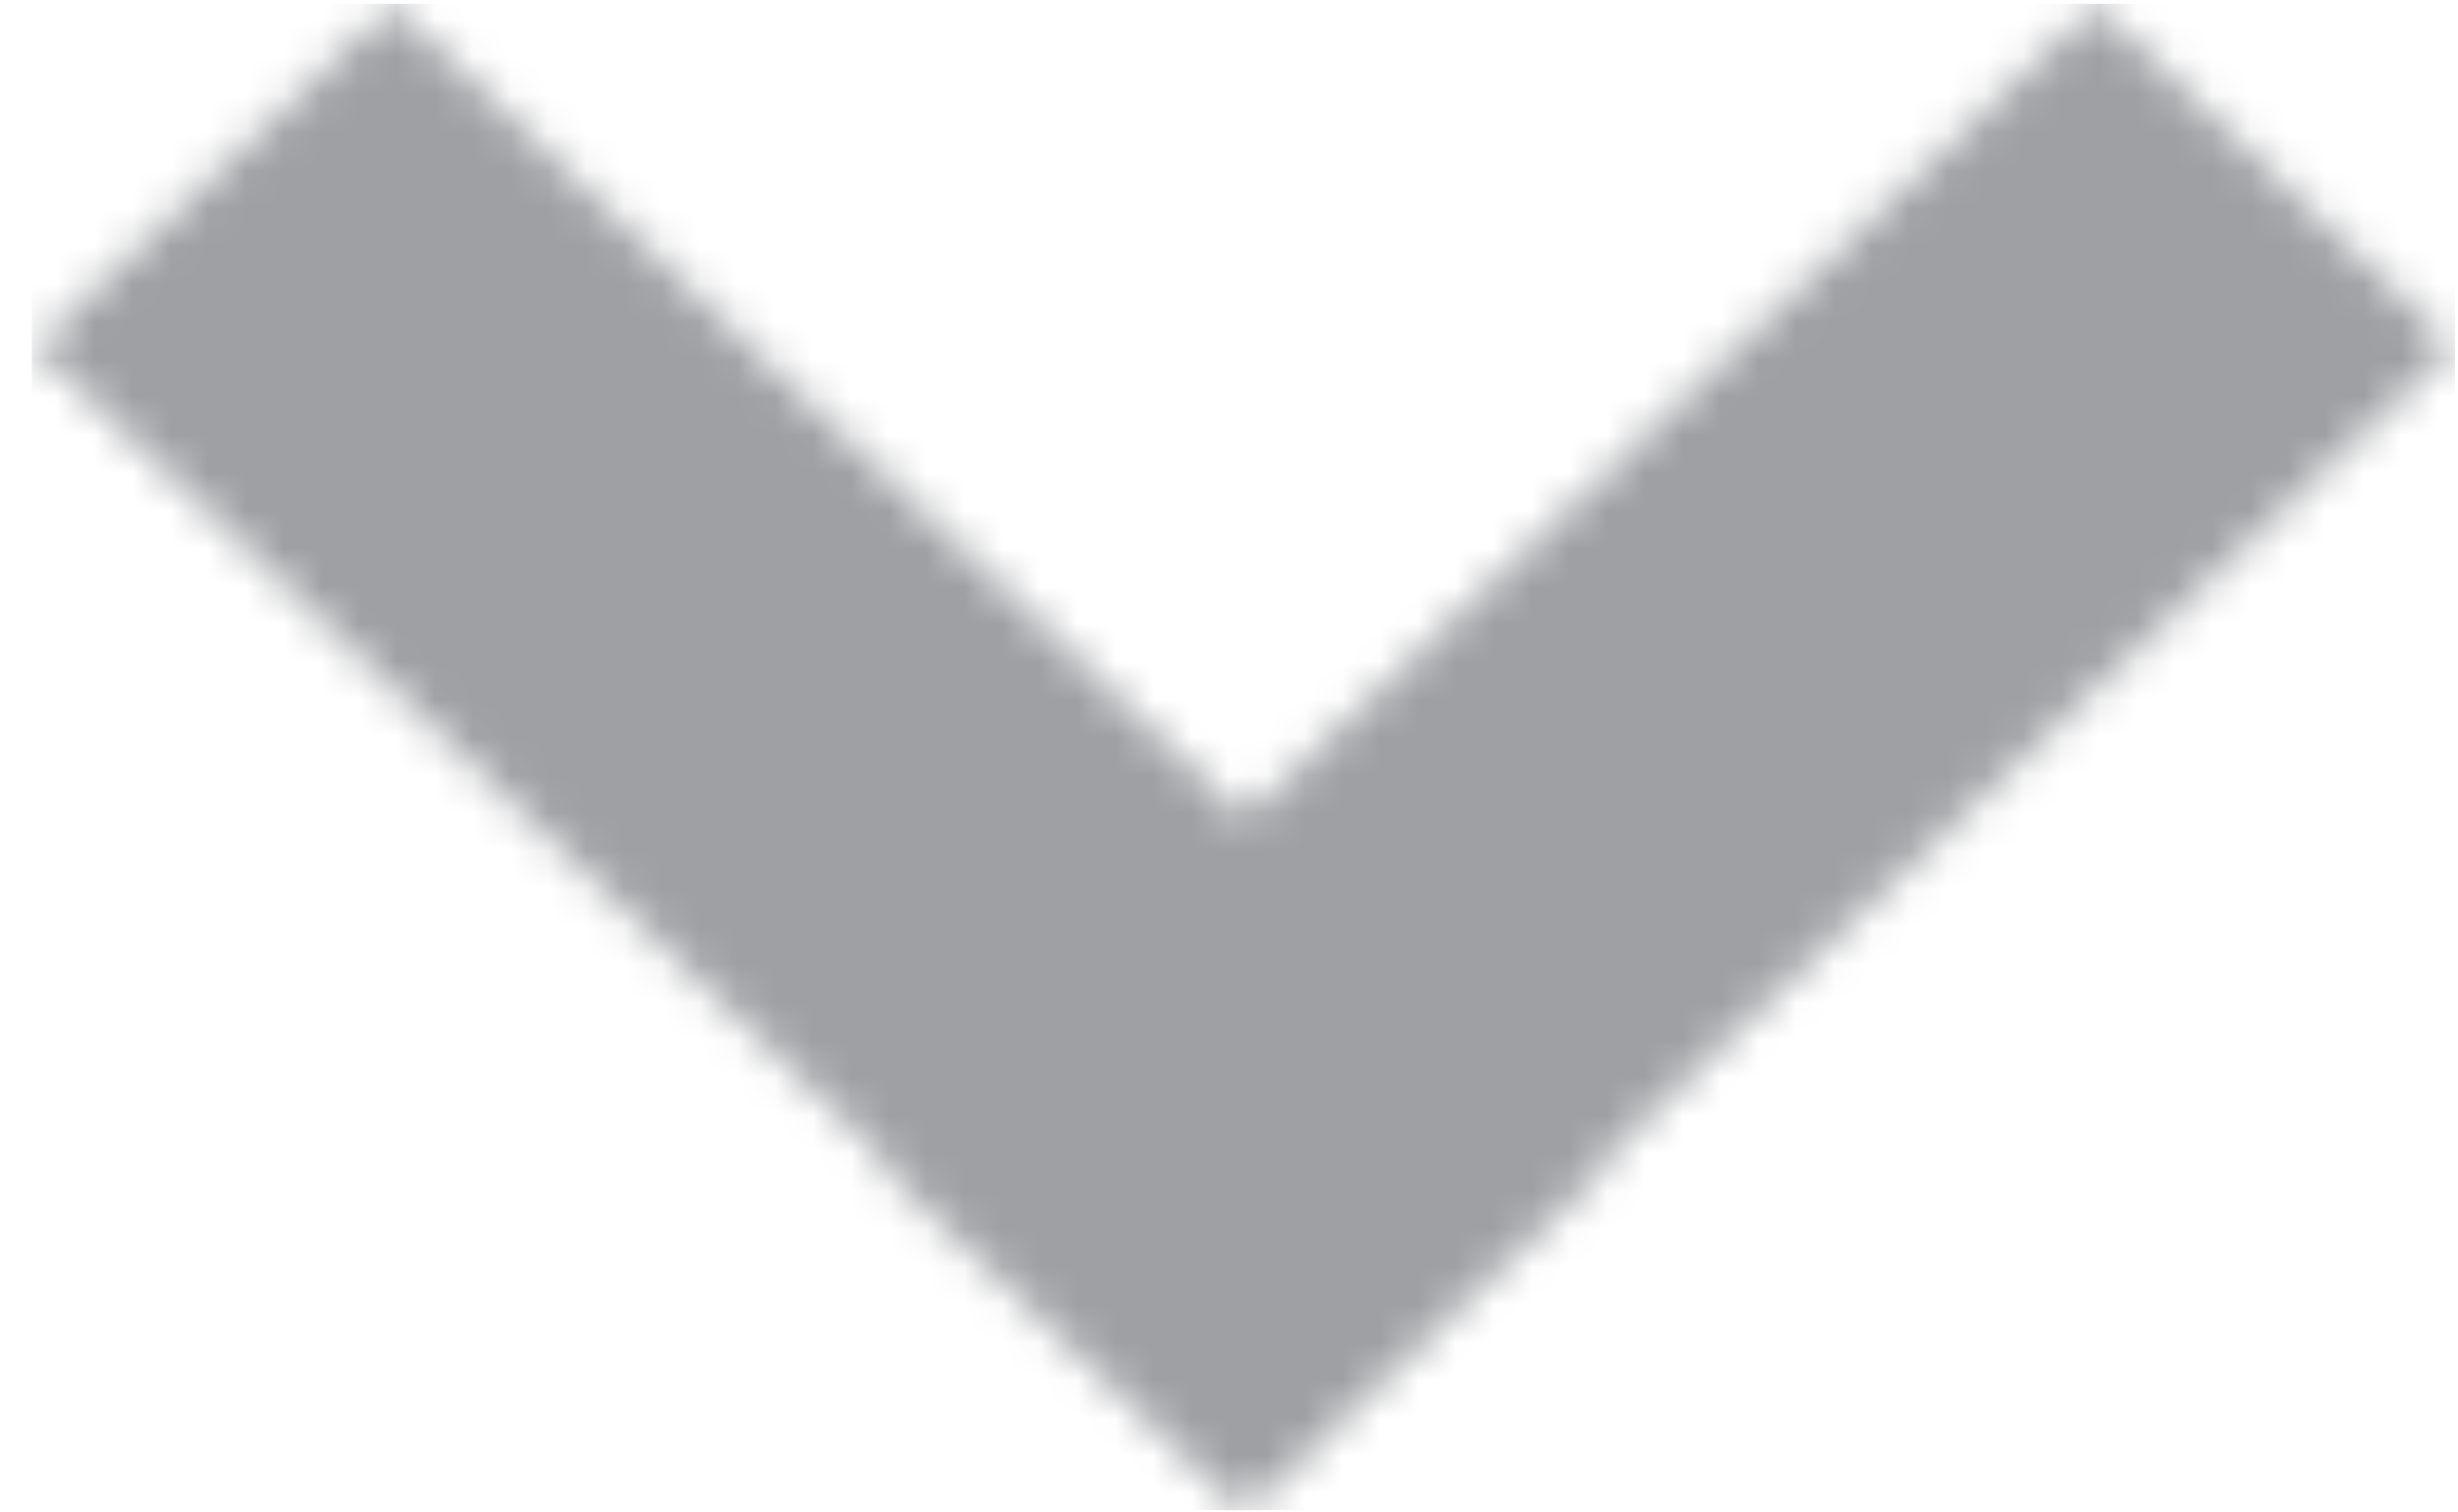 <svg width="65" height="40" viewBox="0 0 65 40" xmlns="http://www.w3.org/2000/svg" xmlns:xlink="http://www.w3.org/1999/xlink"><title>Icon-CaratDown-Grey</title><defs><path id="a" d="M42.347 30.692l22.52-21.52-9.45-9.03-22.52 21.52L10.378.142.93 9.173l22.518 21.52-.158.15 9.45 9.03.158-.15.158.15 9.45-9.03-.16-.15z"/></defs><g fill="none" fill-rule="evenodd"><mask id="b" fill="#fff"><use xlink:href="#a"/></mask><path d="M.84.1h64.08v39.84H.84V.1z" fill="#9EA0A3" mask="url(#b)"/></g></svg>